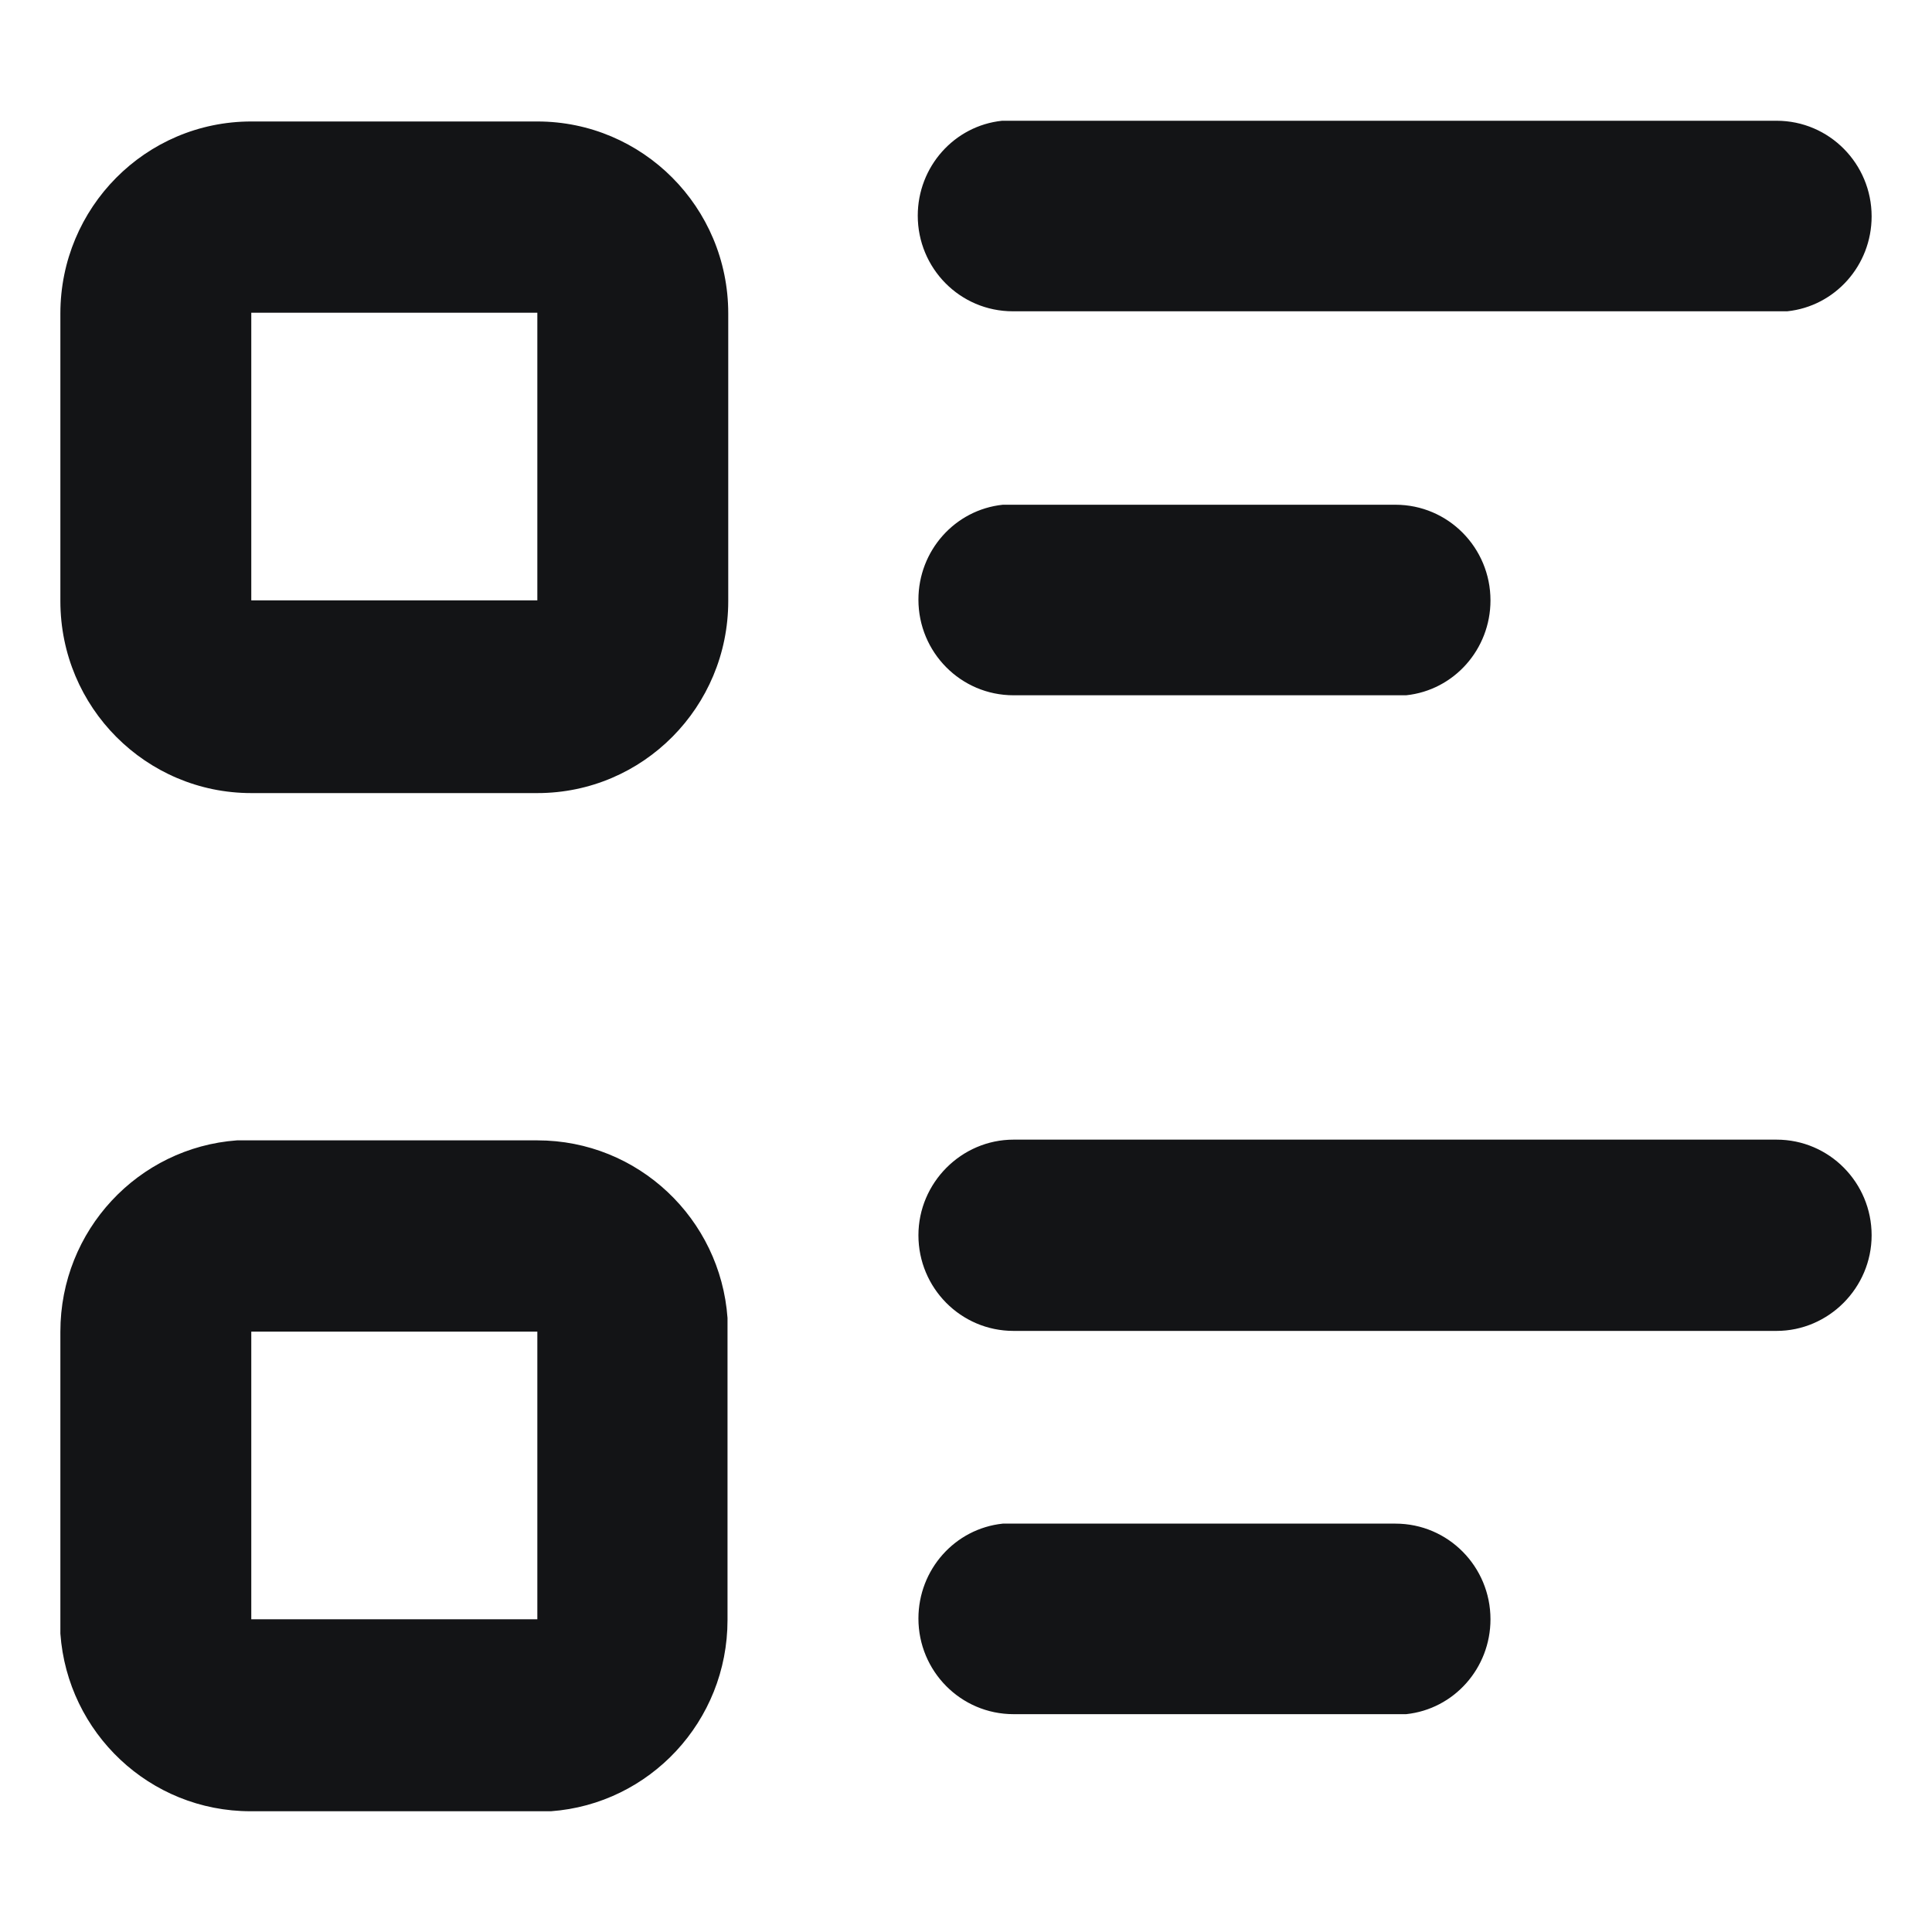 <svg width="32" height="32" viewBox="0 0 32 32" fill="none" xmlns="http://www.w3.org/2000/svg">
<path fill-rule="evenodd" clip-rule="evenodd" d="M8.9 18.888C10.57 18.888 11.932 20.186 12.05 21.83V22.068V26.832C12.05 28.511 10.759 29.881 9.125 30H8.888H4.15C2.48 30 1.118 28.702 1 27.058V26.82V22.056C1 20.377 2.291 19.007 3.925 18.888H4.162H8.9ZM23.112 25.236C23.989 25.236 24.687 25.951 24.687 26.82C24.687 27.63 24.083 28.309 23.29 28.392H23.1H16.788C15.911 28.392 15.212 27.677 15.212 26.808C15.212 25.998 15.816 25.319 16.61 25.236H16.799H23.112ZM8.9 22.056H4.162V26.82H8.9V22.056ZM29.425 18.876C30.301 18.876 31 19.591 31 20.46C31 21.329 30.289 22.044 29.425 22.044H16.788C15.911 22.044 15.212 21.329 15.212 20.46C15.212 19.591 15.923 18.876 16.788 18.876H29.425ZM8.9 2.012C10.641 2.012 12.062 3.429 12.062 5.192V9.956C12.062 11.707 10.653 13.136 8.9 13.136H4.162C2.421 13.136 1 11.719 1 9.956V5.192C1 3.441 2.409 2.012 4.162 2.012H8.9ZM23.112 8.36C23.989 8.36 24.687 9.075 24.687 9.944C24.687 10.754 24.083 11.433 23.29 11.516H23.1H16.788C15.911 11.516 15.212 10.802 15.212 9.932C15.212 9.122 15.816 8.443 16.61 8.36H16.799H23.112ZM8.9 5.18H4.162V9.944H8.9V5.18ZM29.425 2C30.301 2 31 2.715 31 3.584C31 4.394 30.396 5.073 29.602 5.156H29.413H16.776C15.899 5.156 15.201 4.442 15.201 3.572C15.201 2.762 15.805 2.083 16.598 2H16.788H29.425Z" fill="#131416"/>
</svg>
